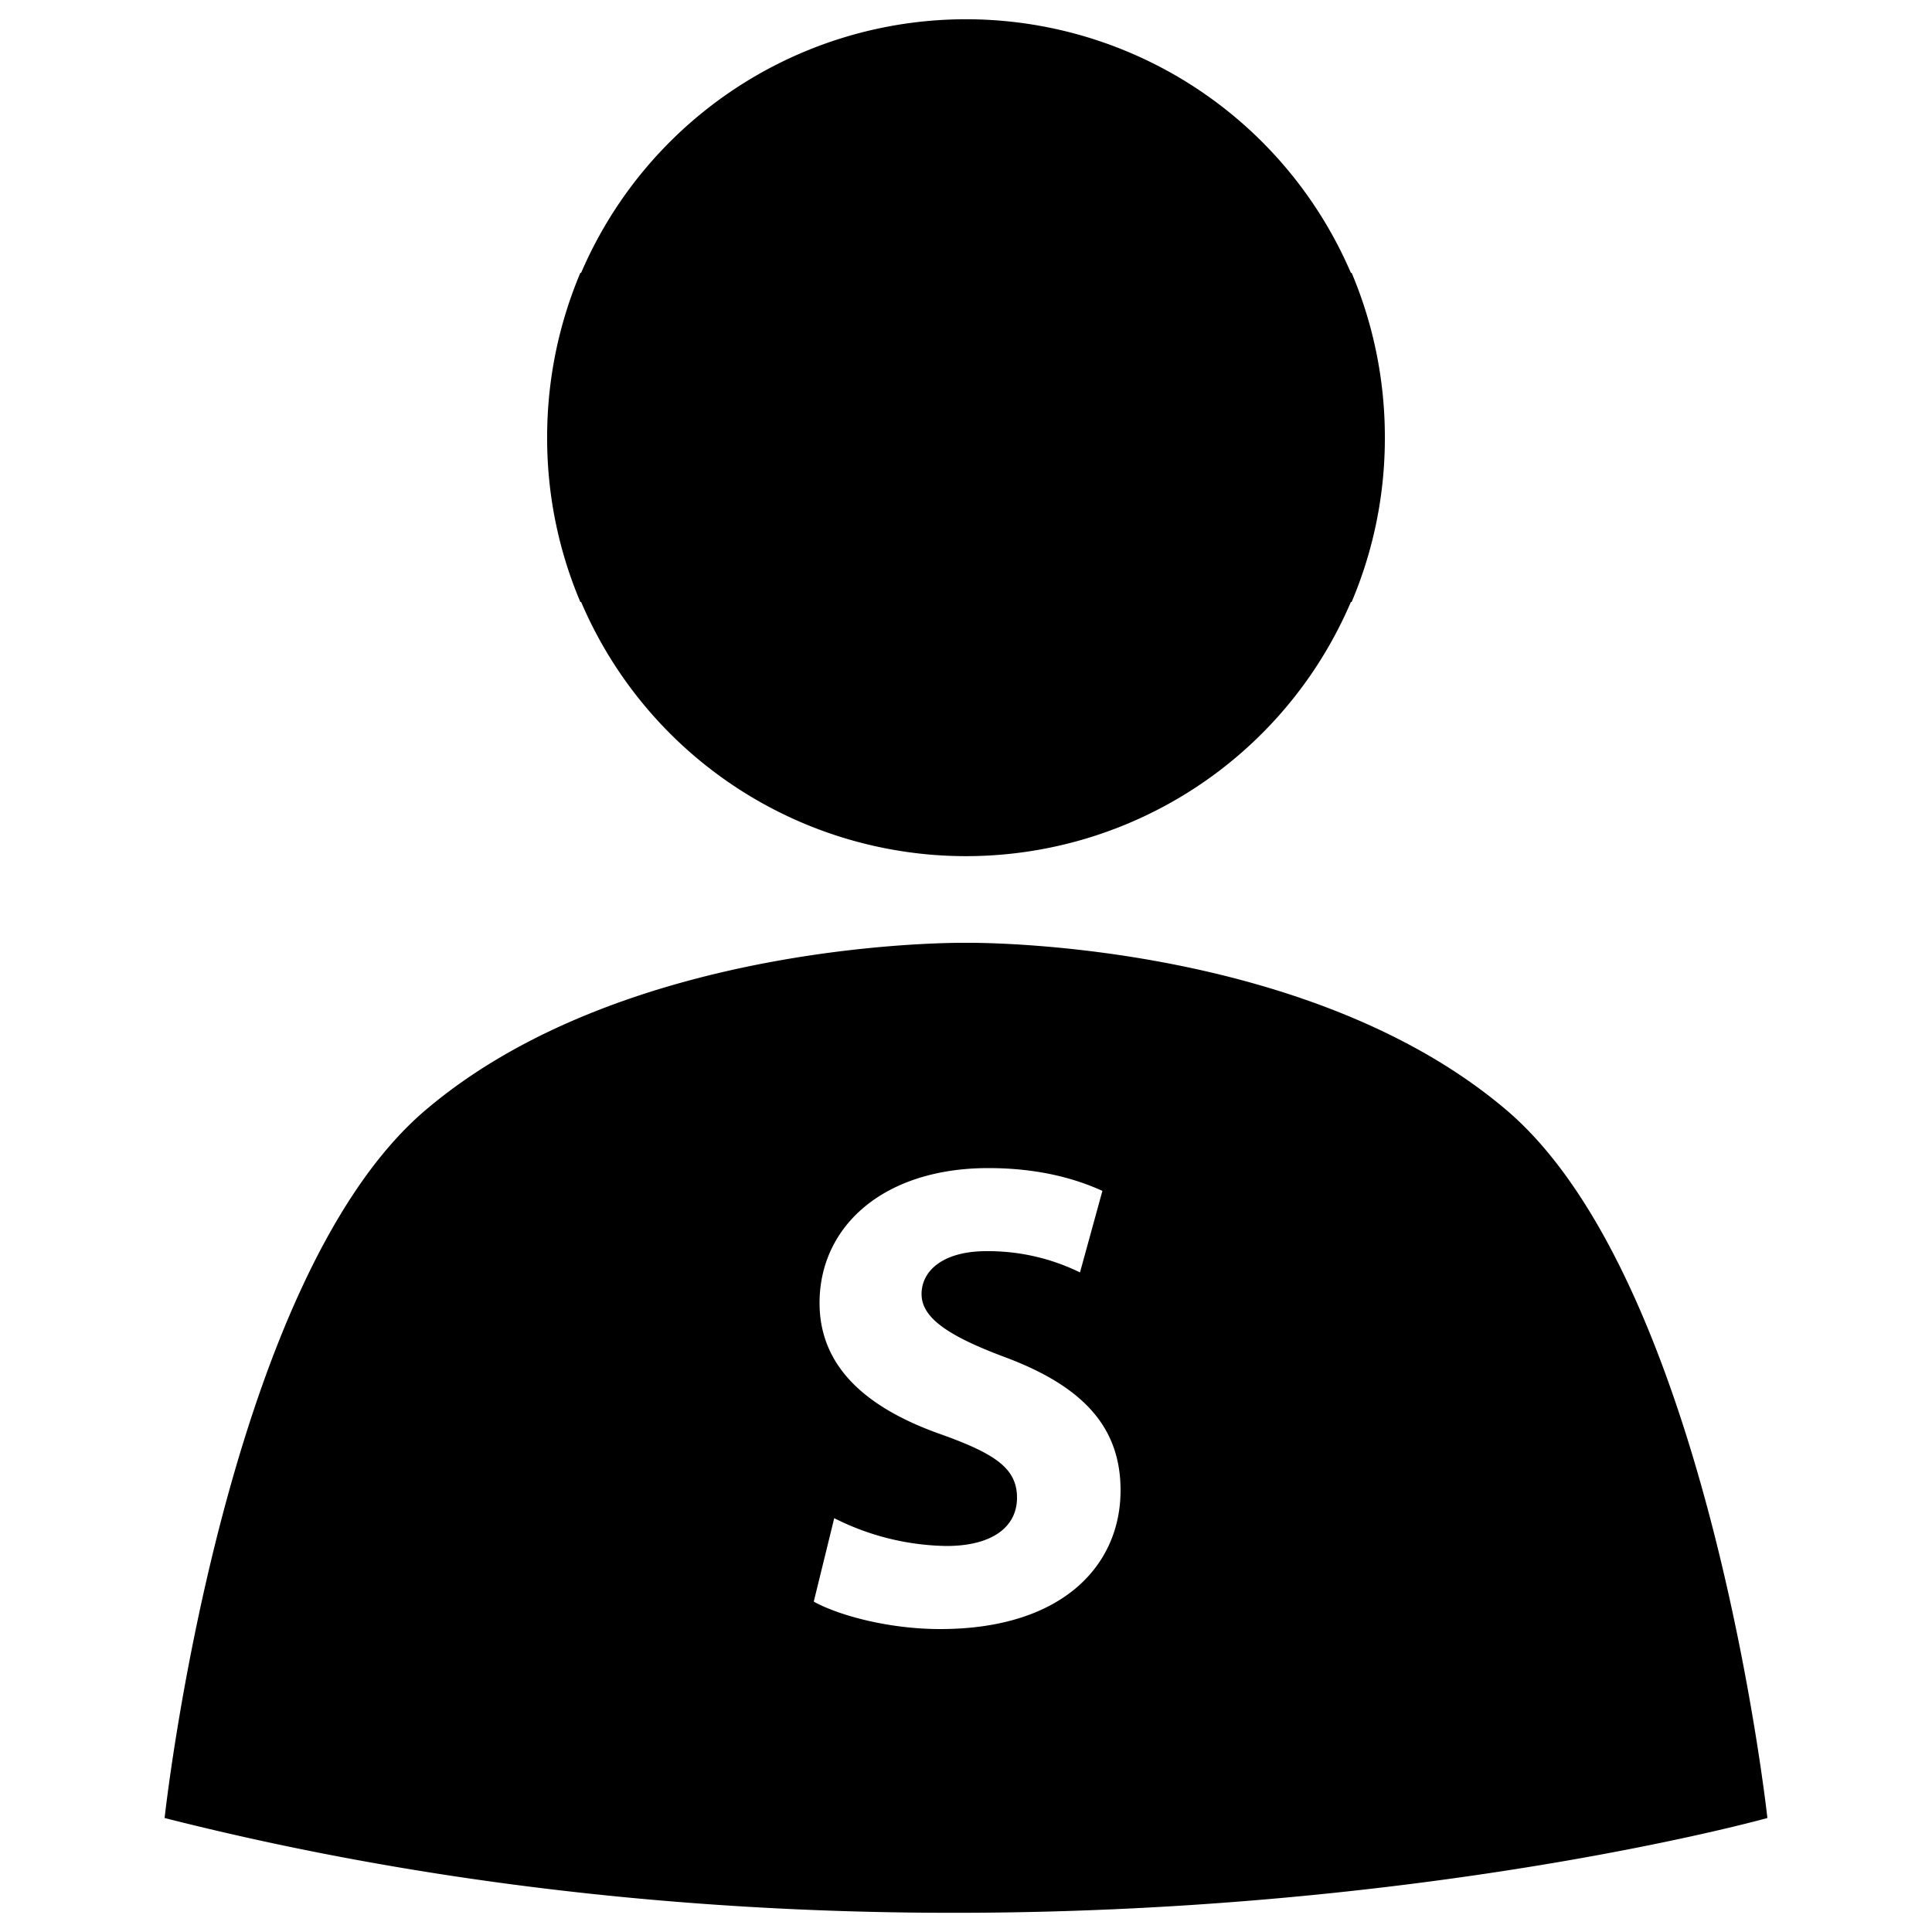 <svg
  xmlns="http://www.w3.org/2000/svg"
  viewBox="0 0 500 500"
  width="500"
  height="500"
  fill="#000000"
>
  <path d="M358.4 113a109.2 109.2 0 0 0-8.6-42.4h-.2a108.4 108.4 0 0 0-199.2 0h-.2a109.2 109.2 0 0 0-8.6 42.4v.4a108.5 108.5 0 0 0 8.6 42.4h.2a108.3 108.3 0 0 0 199.2 0h.2a108.5 108.5 0 0 0 8.6-42.4v-.4z" />
  <path d="M390 287.4C337.6 242.7 250 244 250 244s-87.6-1.3-140 43.4-67.4 183.1-67.4 183.1c217.5 55.2 414.8 0 414.8 0S442.3 332.1 390 287.4zM243.3 421.6c-13.2 0-26.2-3.5-32.7-7.1l5.3-21.6a66.5 66.5 0 0 0 29 7.2c12 0 18.3-5 18.3-12.5s-5.5-11.3-19.4-16.3c-19.2-6.7-31.7-17.3-31.7-34.1 0-19.8 16.5-34.9 43.7-34.9 13.1 0 22.7 2.8 29.5 5.9l-5.8 21.1a54 54 0 0 0-24.2-5.5c-11.3 0-16.8 5.1-16.8 11.1s6.5 10.7 21.5 16.3c20.4 7.6 30 18.2 30 34.5 0 19.4-15 35.9-46.7 35.9z" />
</svg>
